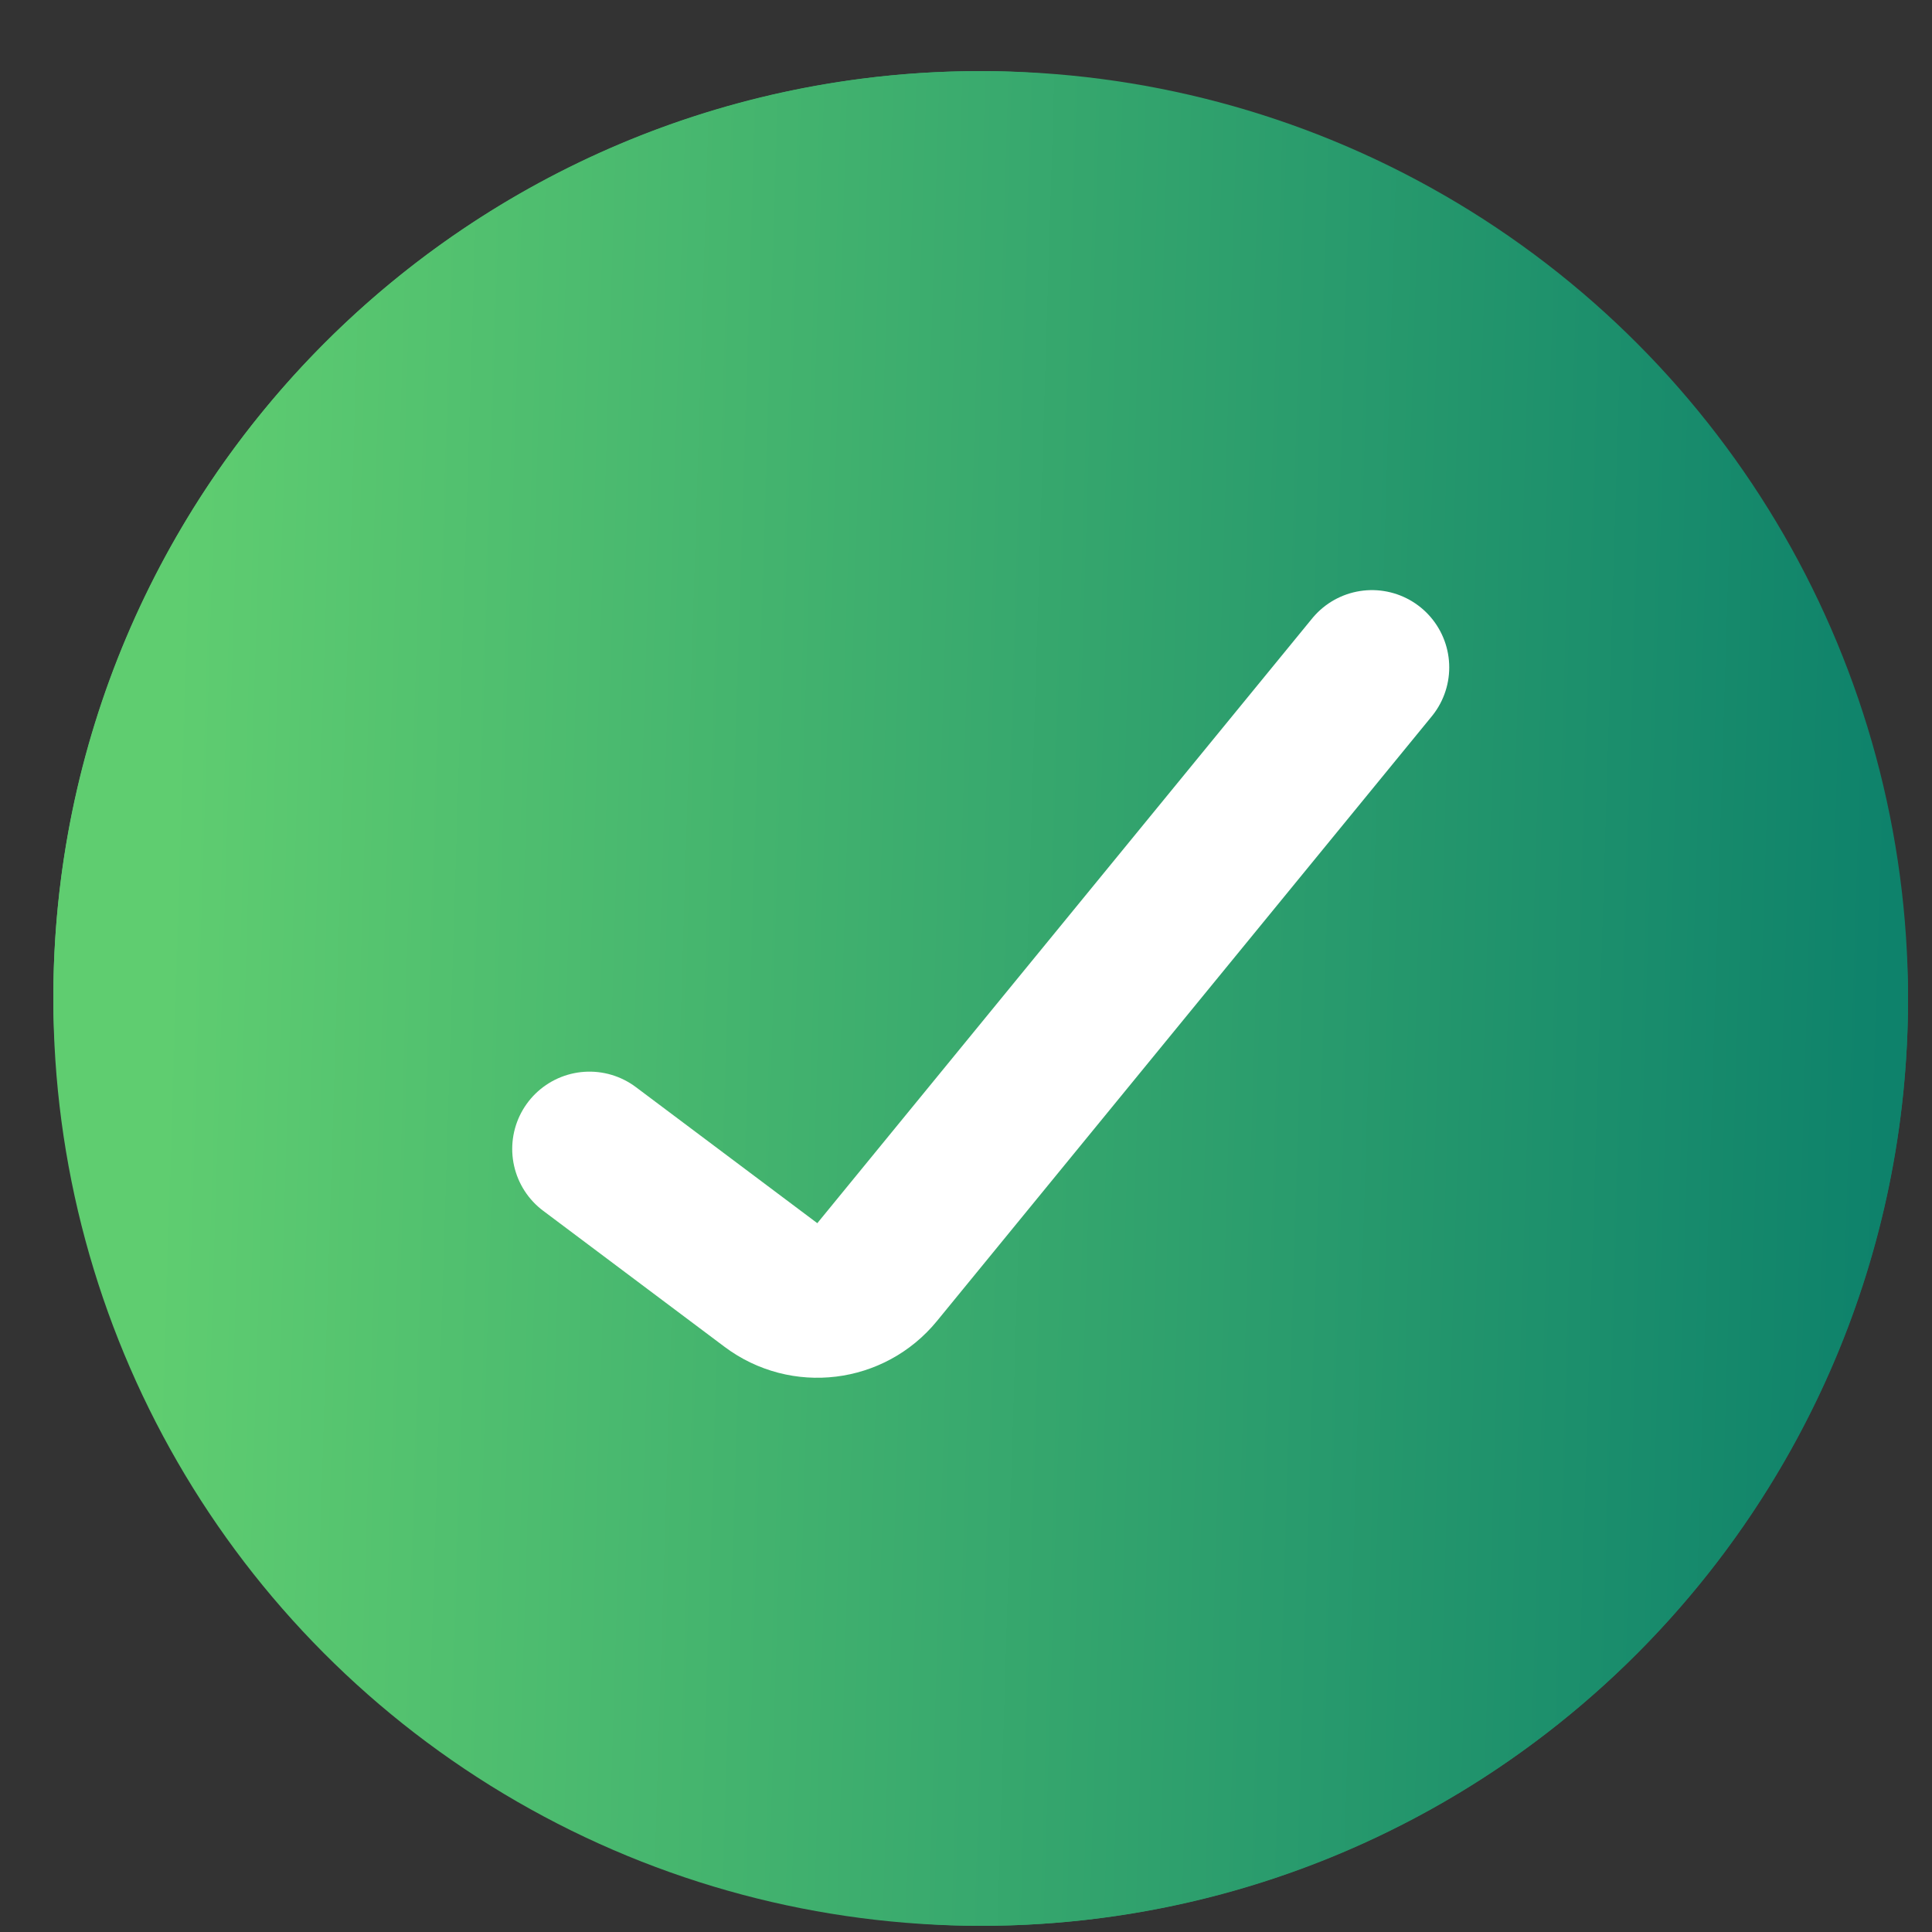 <svg width="25" height="25" viewBox="0 0 25 25" fill="none" xmlns="http://www.w3.org/2000/svg">
<rect x="0" y="0" width="25" height="25" fill="#333333" stroke="none"/>
<circle cx="12.69" cy="12.92" r="12" fill="url(#paint0_linear_302_61)"/>
<rect x="0.69" y="0.92" width="24" height="24" rx="12" fill="url(#paint1_linear_302_61)"/>
<path d="M7.628 14.867L9.976 16.628C10.405 16.95 11.011 16.876 11.35 16.461L17.753 8.636" stroke="white" stroke-width="2" stroke-linecap="round"/>
<defs>
<linearGradient id="paint0_linear_302_61" x1="2.502" y1="0.92" x2="24.764" y2="1.604" gradientUnits="userSpaceOnUse">
<stop stop-color="#5FCD70"/>
<stop offset="1" stop-color="#0E826B"/>
</linearGradient>
<linearGradient id="paint1_linear_302_61" x1="2.502" y1="0.92" x2="24.764" y2="1.604" gradientUnits="userSpaceOnUse">
<stop stop-color="#5FCD70"/>
<stop offset="1" stop-color="#0E826B"/>
</linearGradient>
</defs>
</svg>
